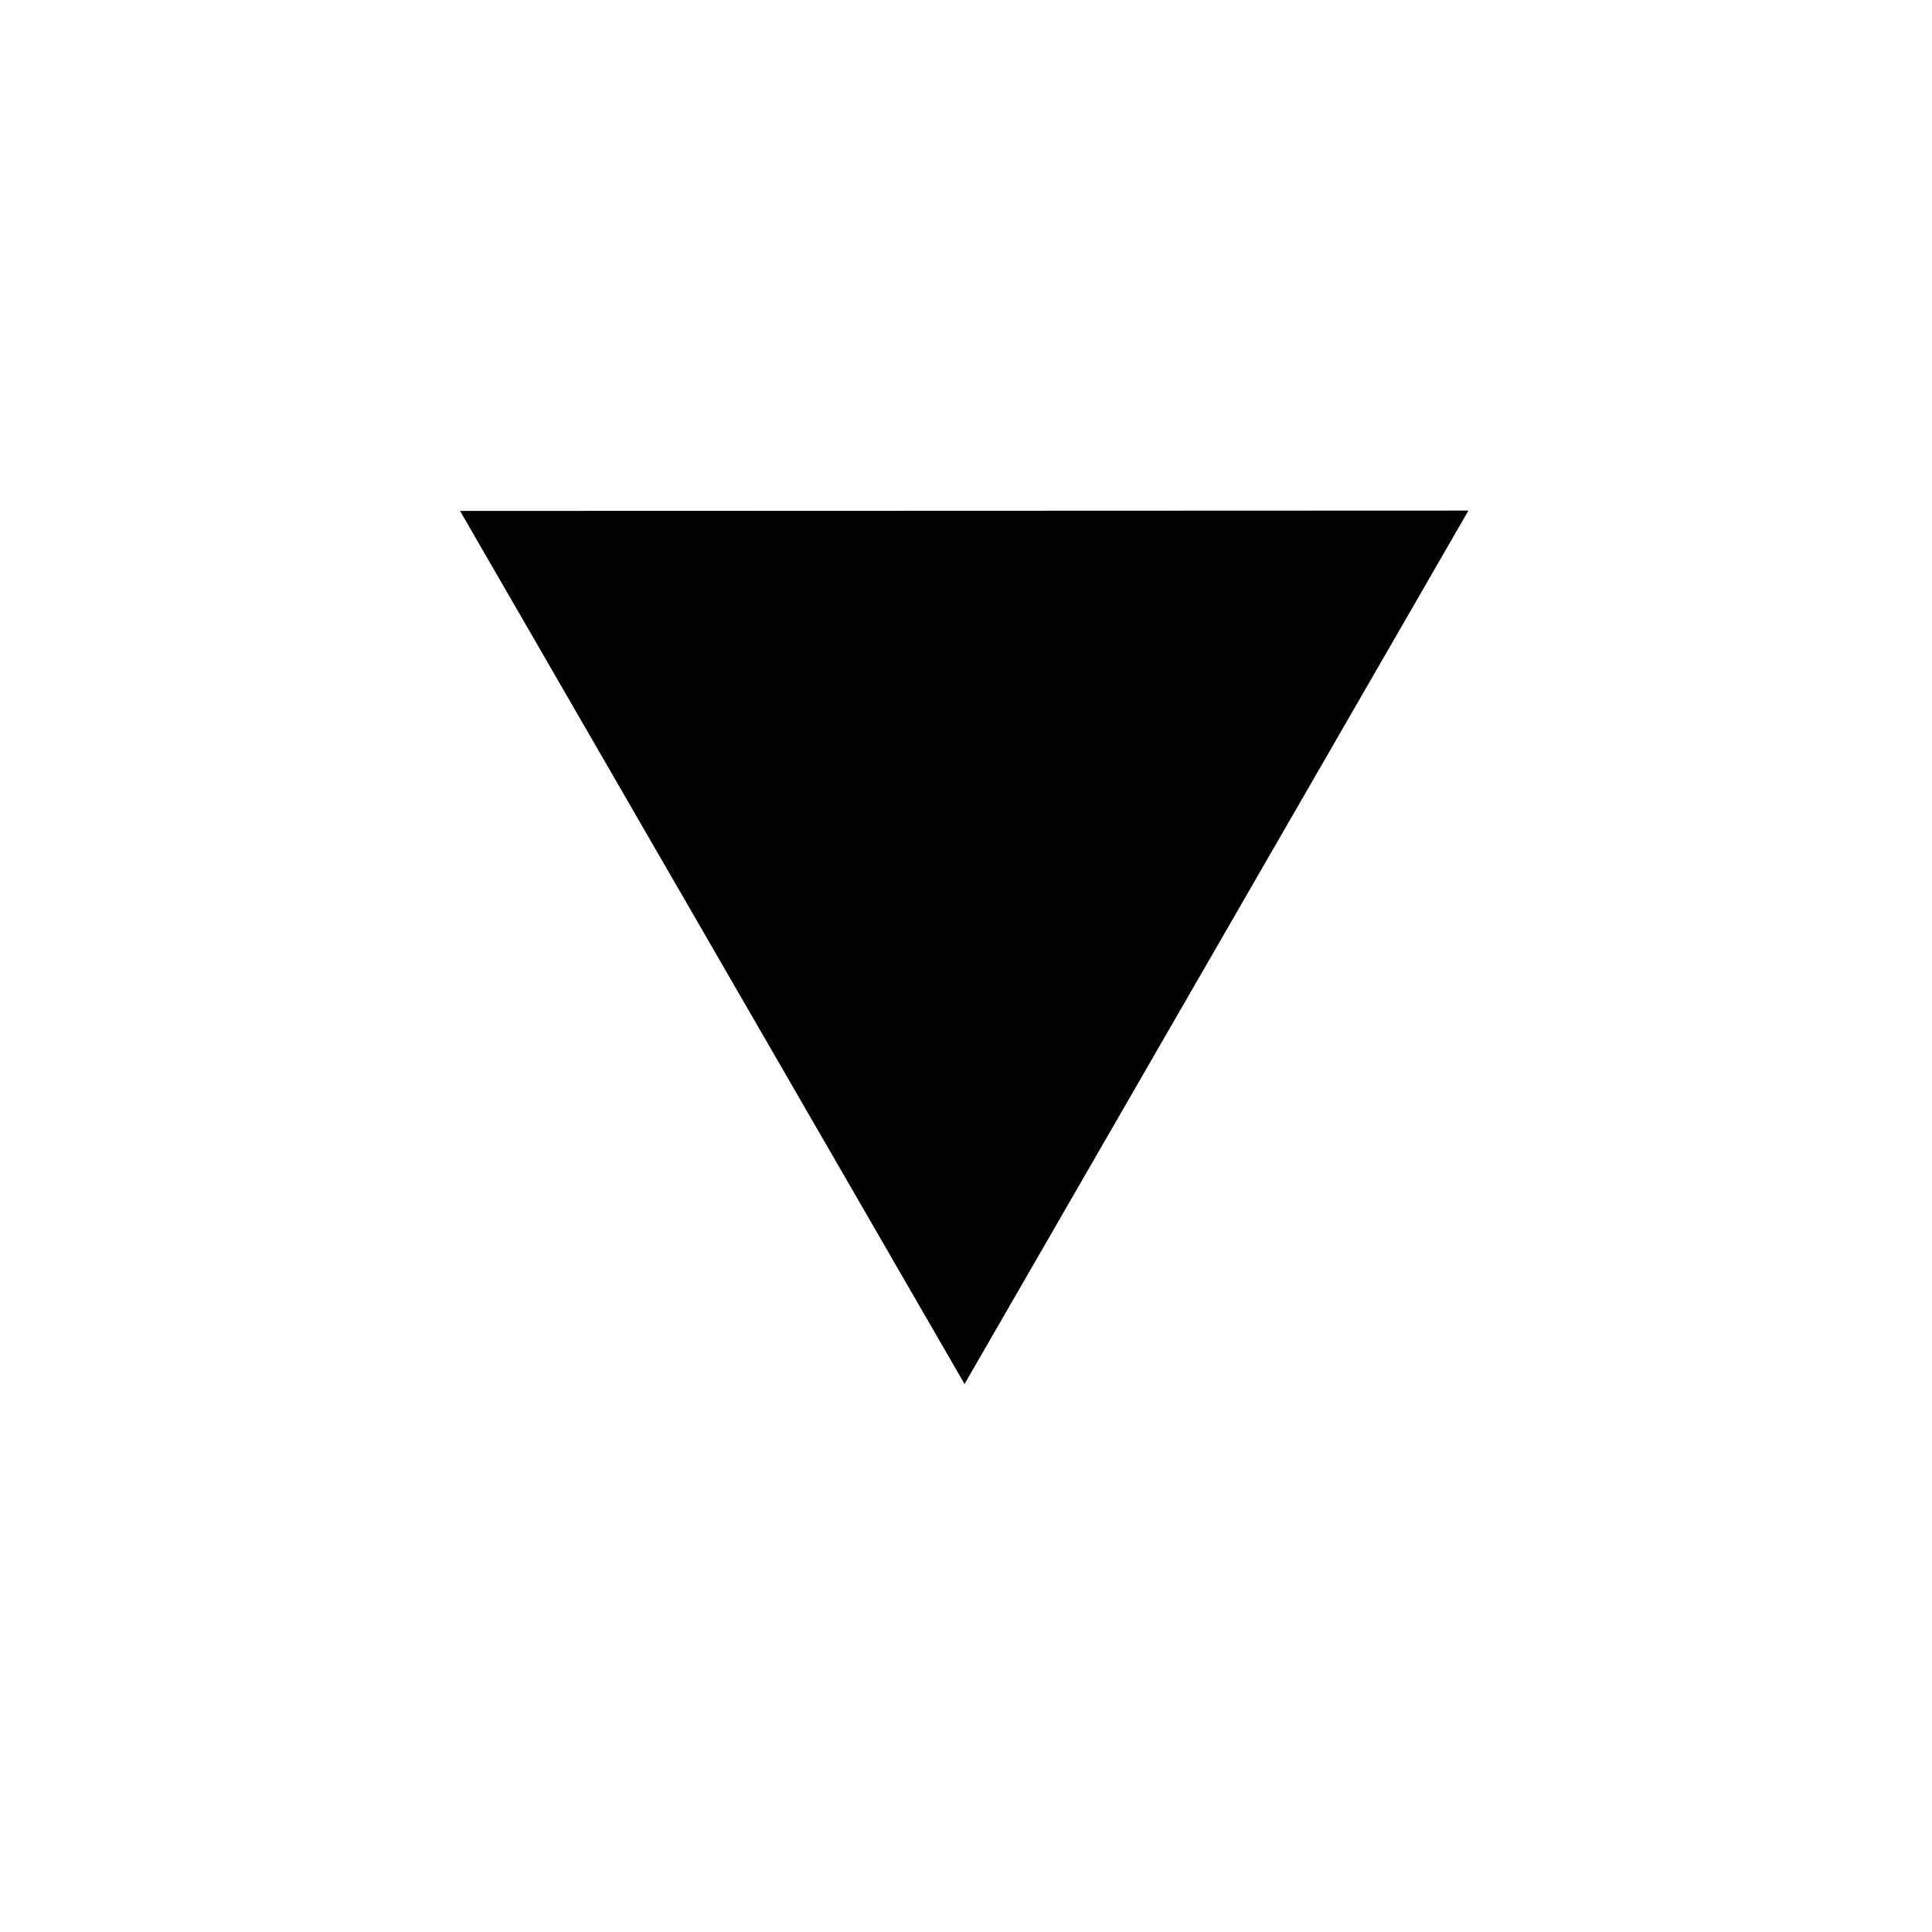 <?xml version="1.0" encoding="UTF-8" standalone="no"?>
<!-- Created with Inkscape (http://www.inkscape.org/) -->

<svg
   width="64"
   height="64"
   viewBox="0 0 64 64"
   version="1.1"
   id="SVGRoot"
   sodipodi:docname="arrow.svg"
   inkscape:version="1.2.1 (9c6d41e410, 2022-07-14)"
   xmlns:inkscape="http://www.inkscape.org/namespaces/inkscape"
   xmlns:sodipodi="http://sodipodi.sourceforge.net/DTD/sodipodi-0.dtd"
   xmlns="http://www.w3.org/2000/svg"
   xmlns:svg="http://www.w3.org/2000/svg">
  <sodipodi:namedview
     id="namedview1940"
     pagecolor="#ffffff"
     bordercolor="#000000"
     borderopacity="0.25"
     inkscape:showpageshadow="2"
     inkscape:pageopacity="0.0"
     inkscape:pagecheckerboard="0"
     inkscape:deskcolor="#d1d1d1"
     inkscape:document-units="px"
     showgrid="true"
     inkscape:zoom="10.824912"
     inkscape:cx="29.7462"
     inkscape:cy="32.702344"
     inkscape:window-width="1904"
     inkscape:window-height="995"
     inkscape:window-x="8"
     inkscape:window-y="40"
     inkscape:window-maximized="0"
     inkscape:current-layer="layer1">
    <inkscape:grid
       type="xygrid"
       id="grid2063" />
  </sodipodi:namedview>
  <defs
     id="defs1935" />
  <g
     inkscape:label="Layer 1"
     inkscape:groupmode="layer"
     id="layer1">
    <path
       sodipodi:type="star"
       style="fill:#000000;stroke:#000000;stroke-width:1.111"
       id="path2070"
       inkscape:flatsided="false"
       sodipodi:sides="3"
       sodipodi:cx="17.297085"
       sodipodi:cy="17.158894"
       sodipodi:r1="18.174181"
       sodipodi:r2="9.0870905"
       sodipodi:arg1="-2.5821816"
       sodipodi:arg2="-1.5349841"
       inkscape:rounded="0"
       inkscape:randomized="0"
       d="M 1.893,7.514 17.622,8.078 33.352,8.641 24.999,21.981 16.646,35.321 9.27,21.418 Z"
       inkscape:transform-center-x="0.0032136347"
       inkscape:transform-center-y="4.5407624"
       transform="rotate(-2.072,284.621,-383.163)" />
  </g>
</svg>
